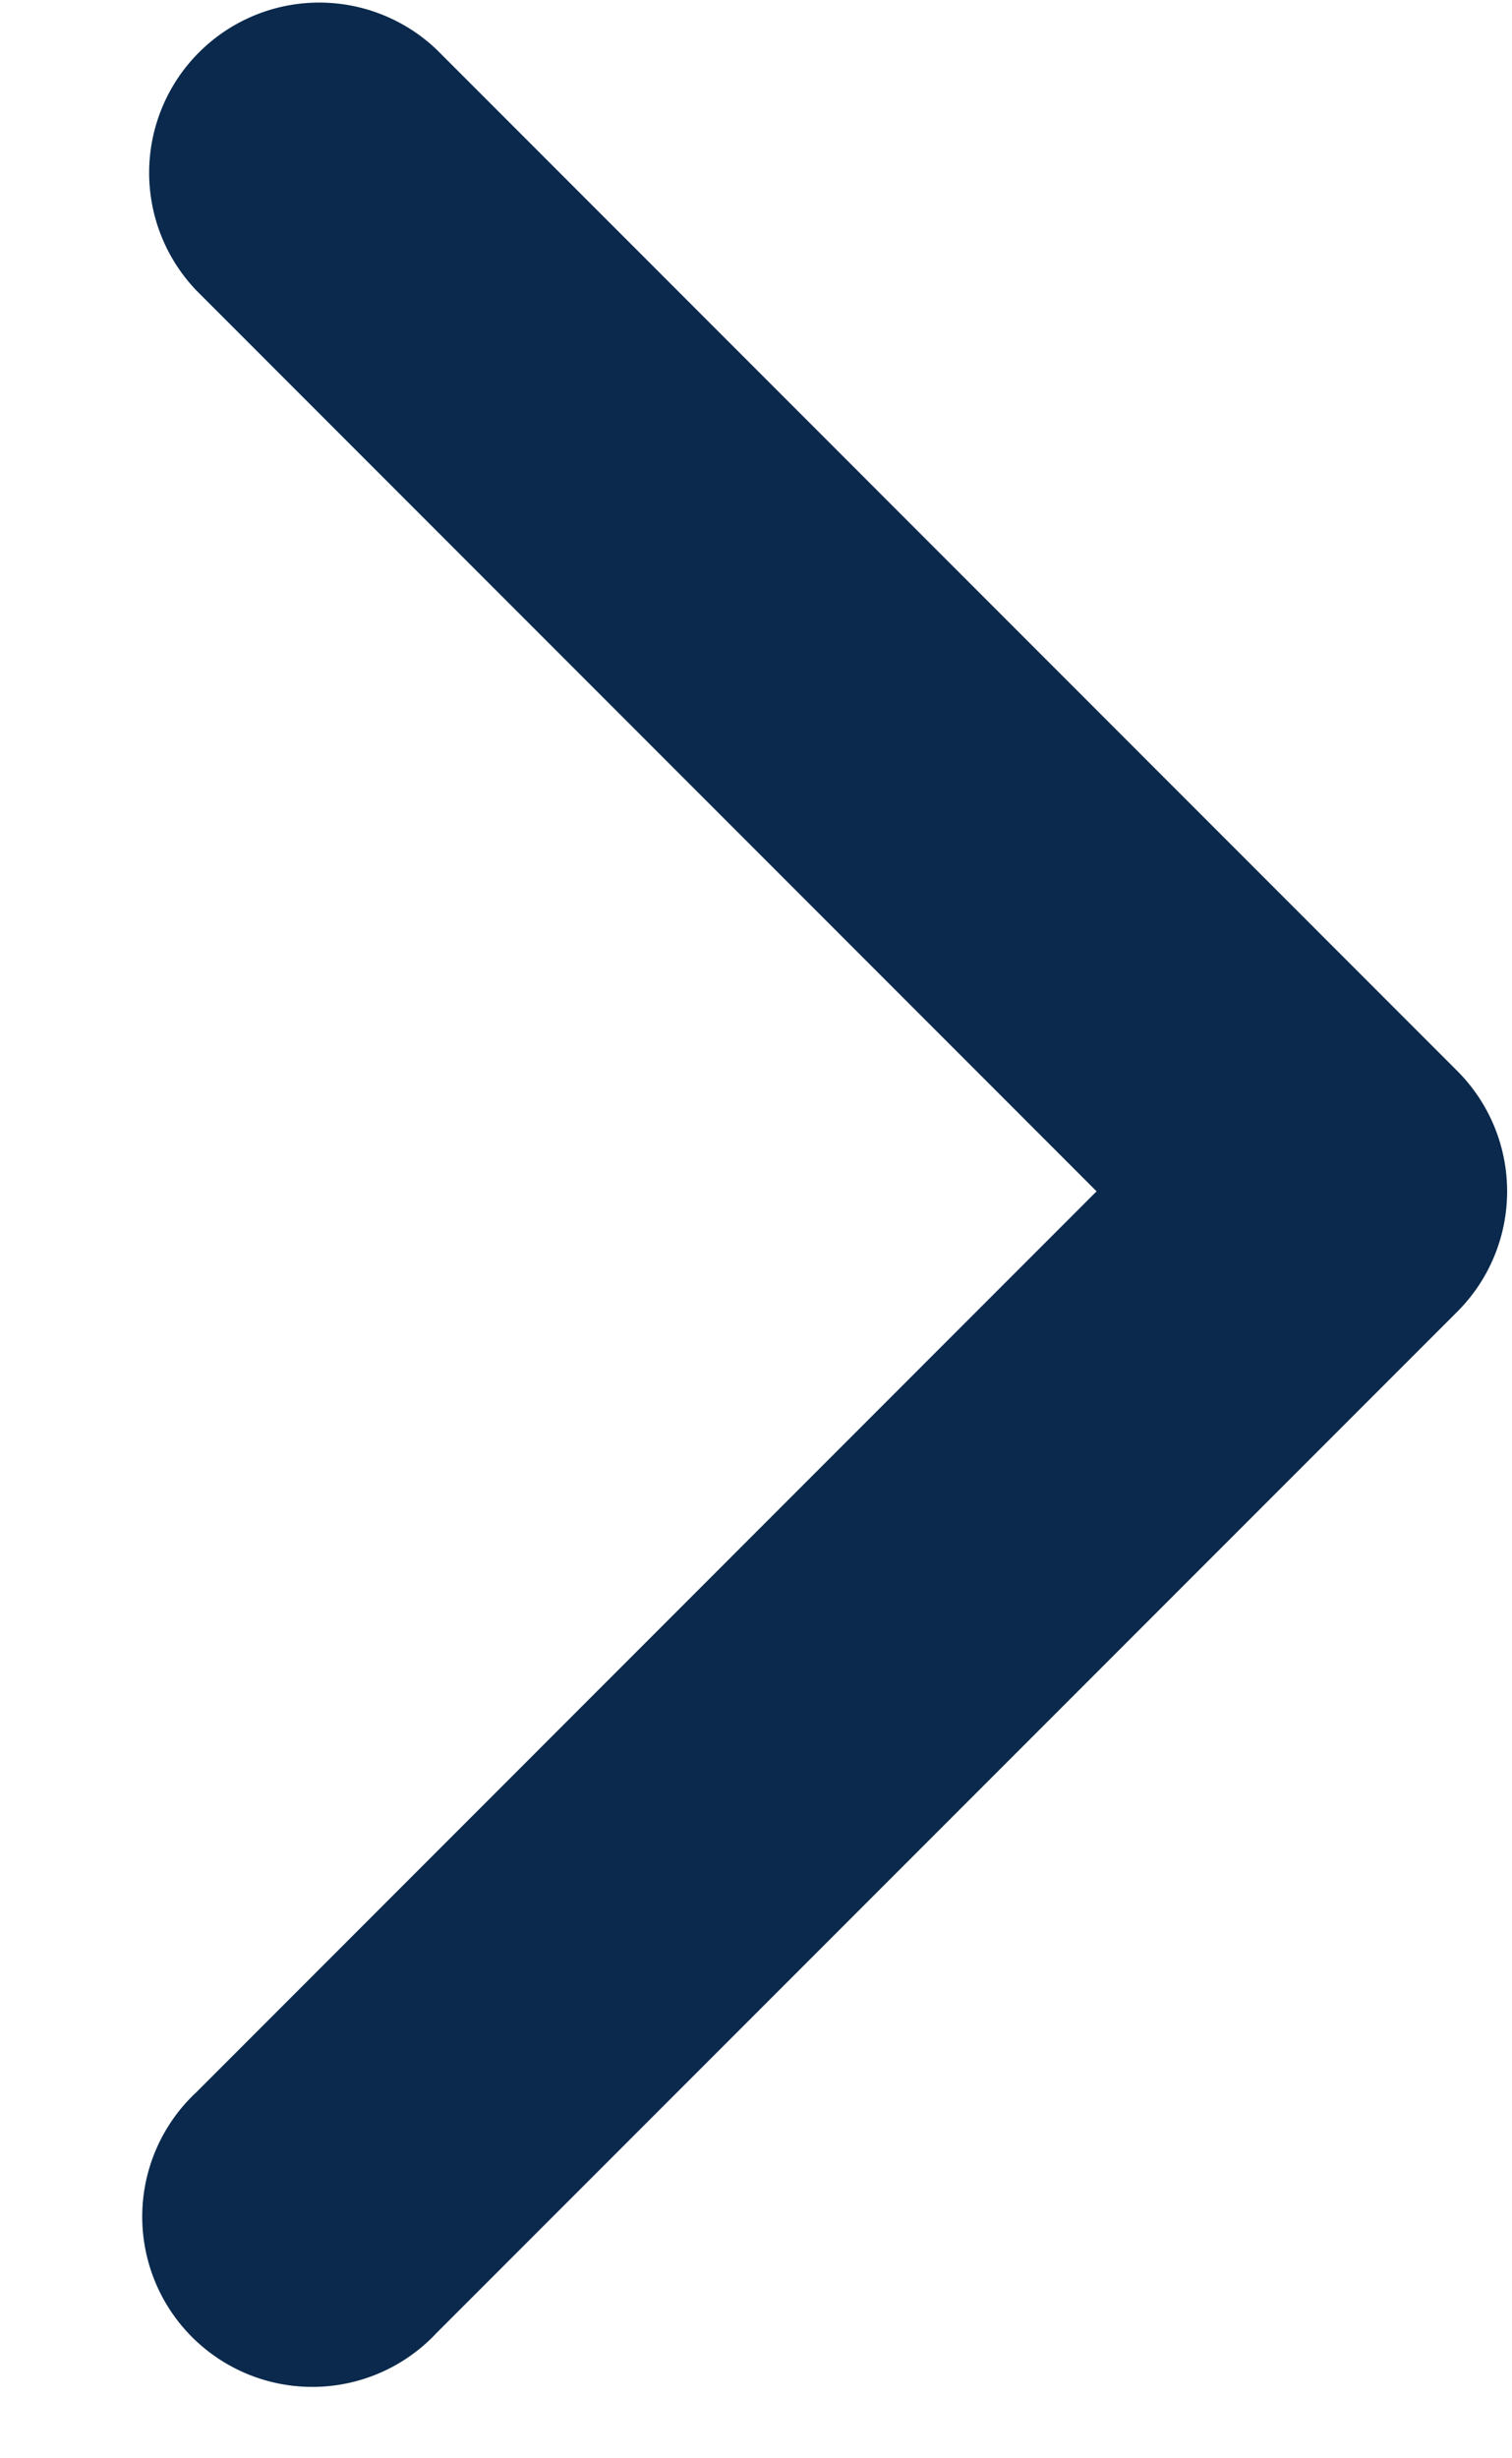 <svg xmlns="http://www.w3.org/2000/svg" width="8" height="13" viewBox="0 0 8 13">
    <path fill="#0a294c" fill-rule="evenodd" d="M5.802 6.3L1.039 1.536A.9.9 0 0 1 2.312.264l5.399 5.4a.9.9 0 0 1 0 1.272l-5.4 5.4a.9.9 0 1 1-1.272-1.272L5.802 6.3z"/>
</svg>
